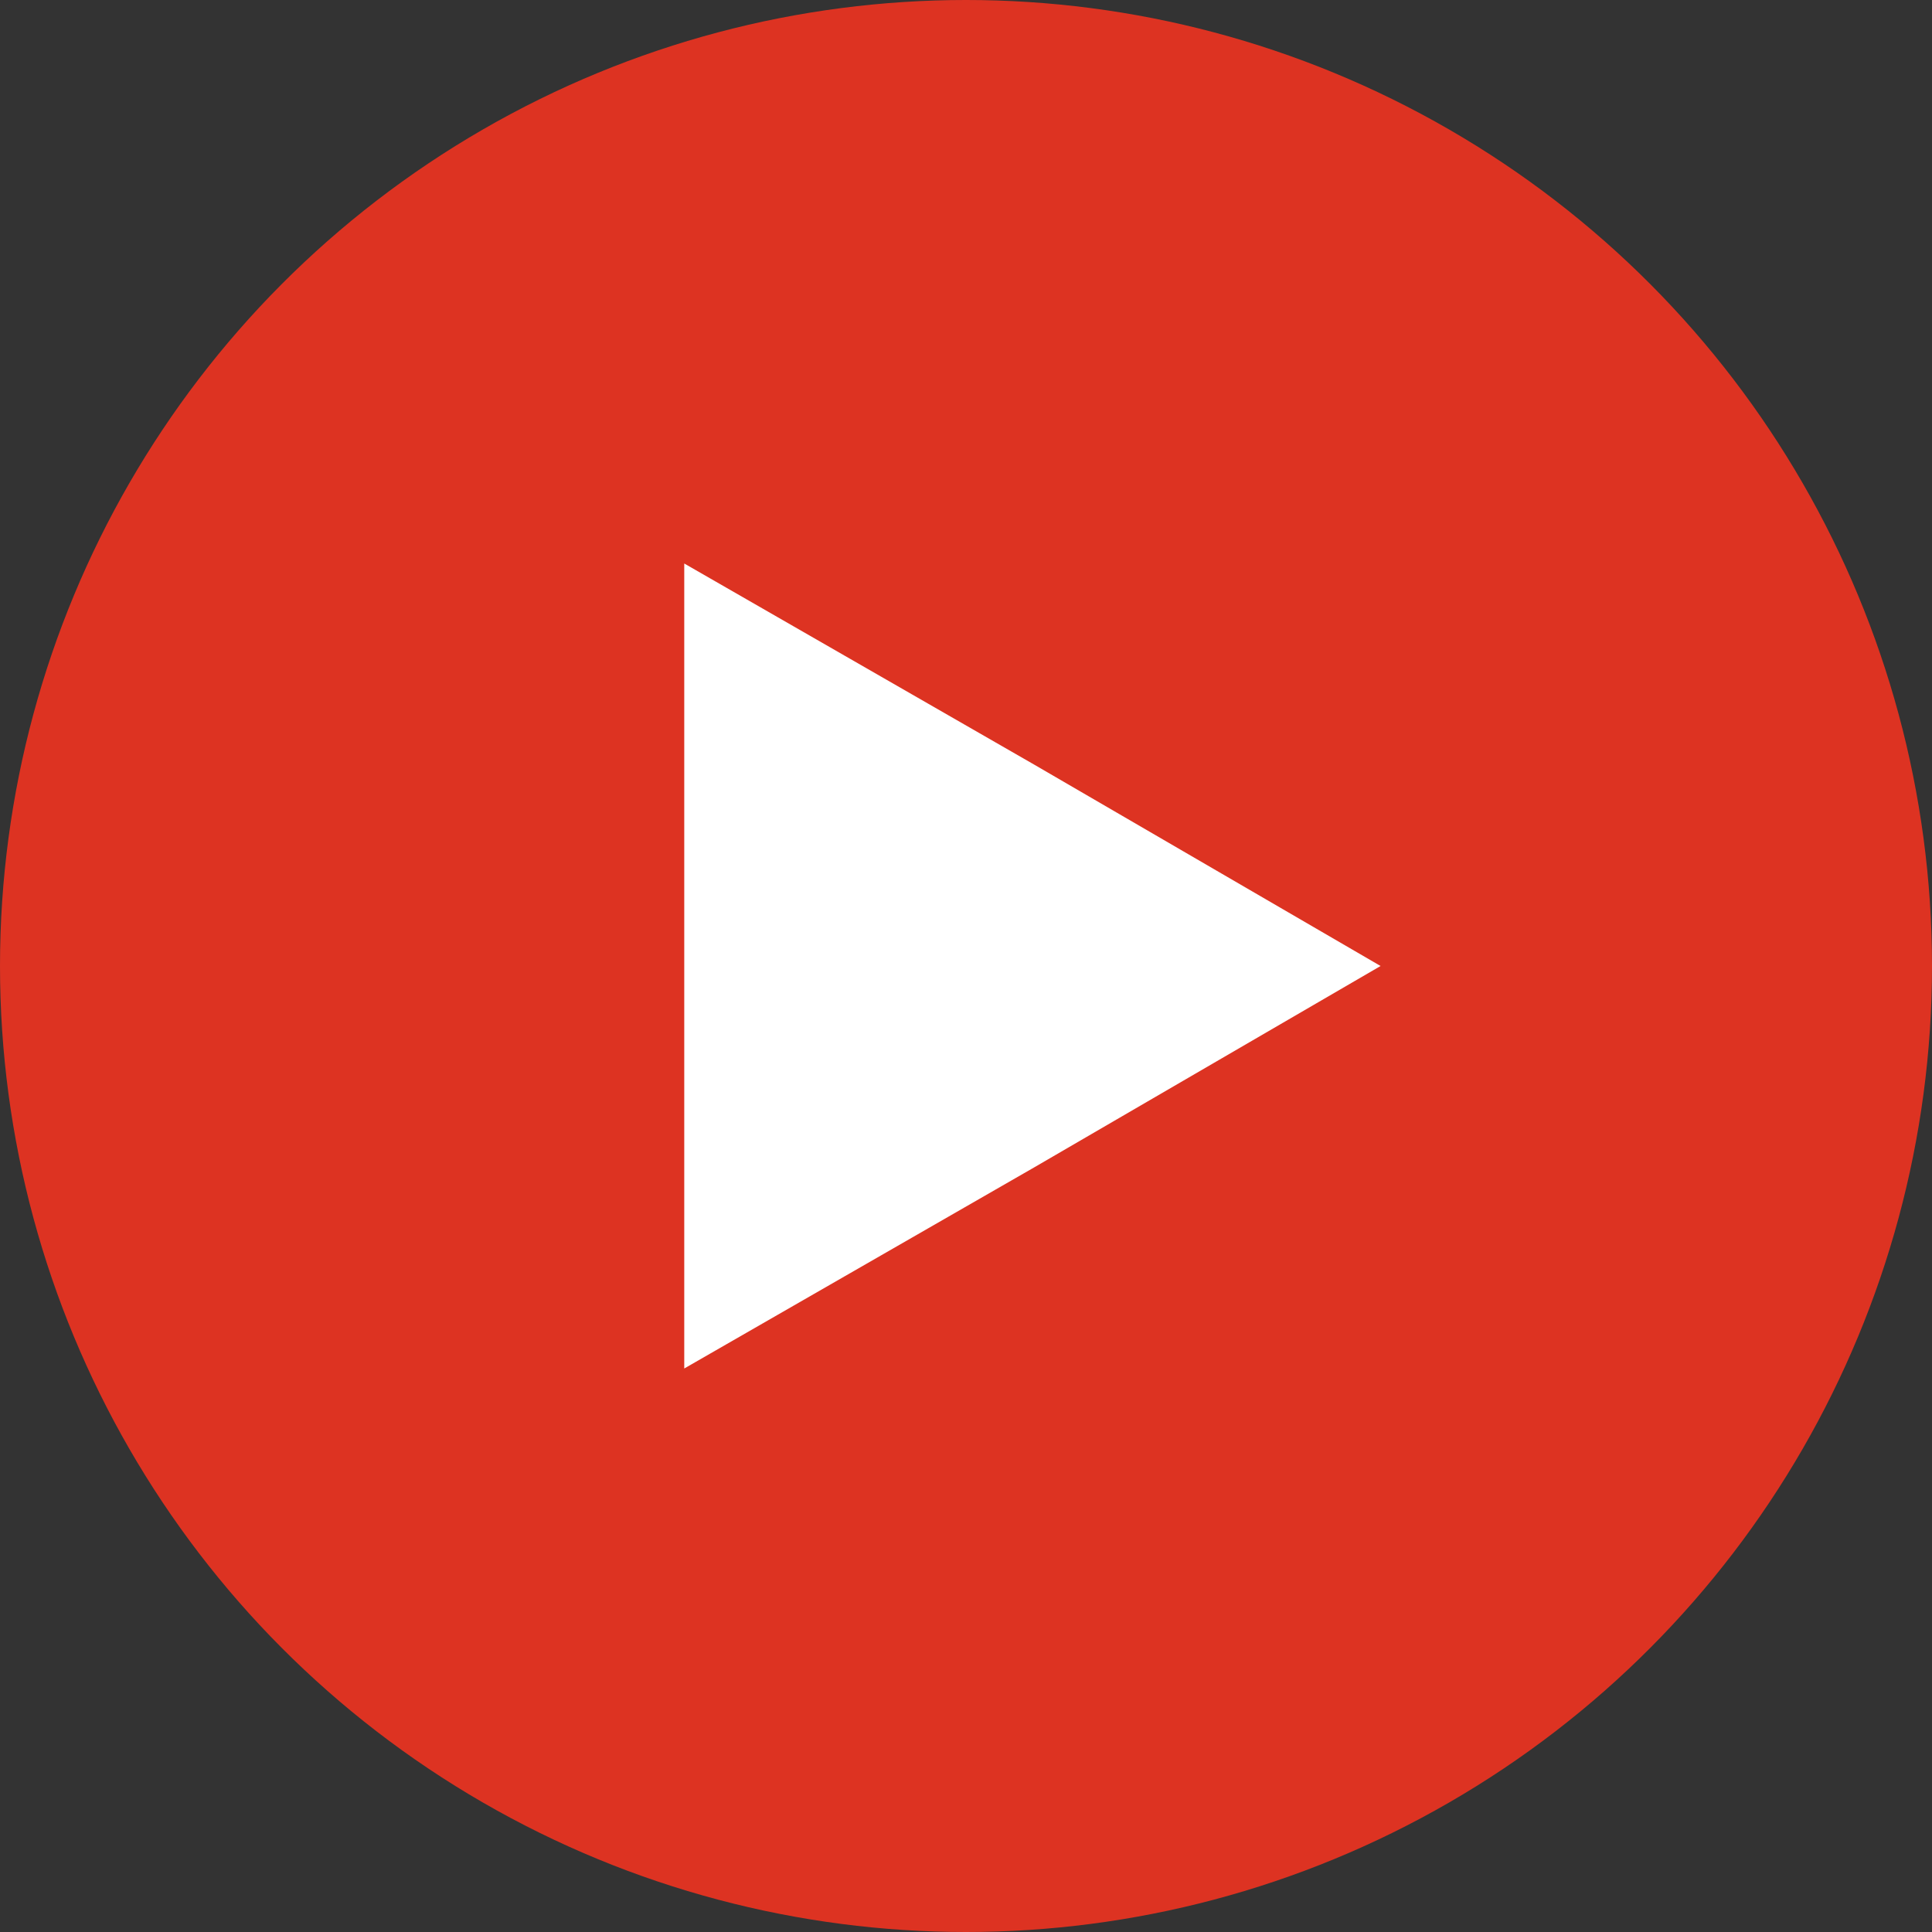 <svg xmlns="http://www.w3.org/2000/svg" viewBox="0 0 48 48"><rect x="0" y="0" width="48" height="48" fill="#333333" stroke="none"/><circle fill="#D32" cx="24" cy="24" r="24"/><path fill="#FFF" d="M34.3 24l-8.6 5-8.7 5V14l8.7 5"/></svg>